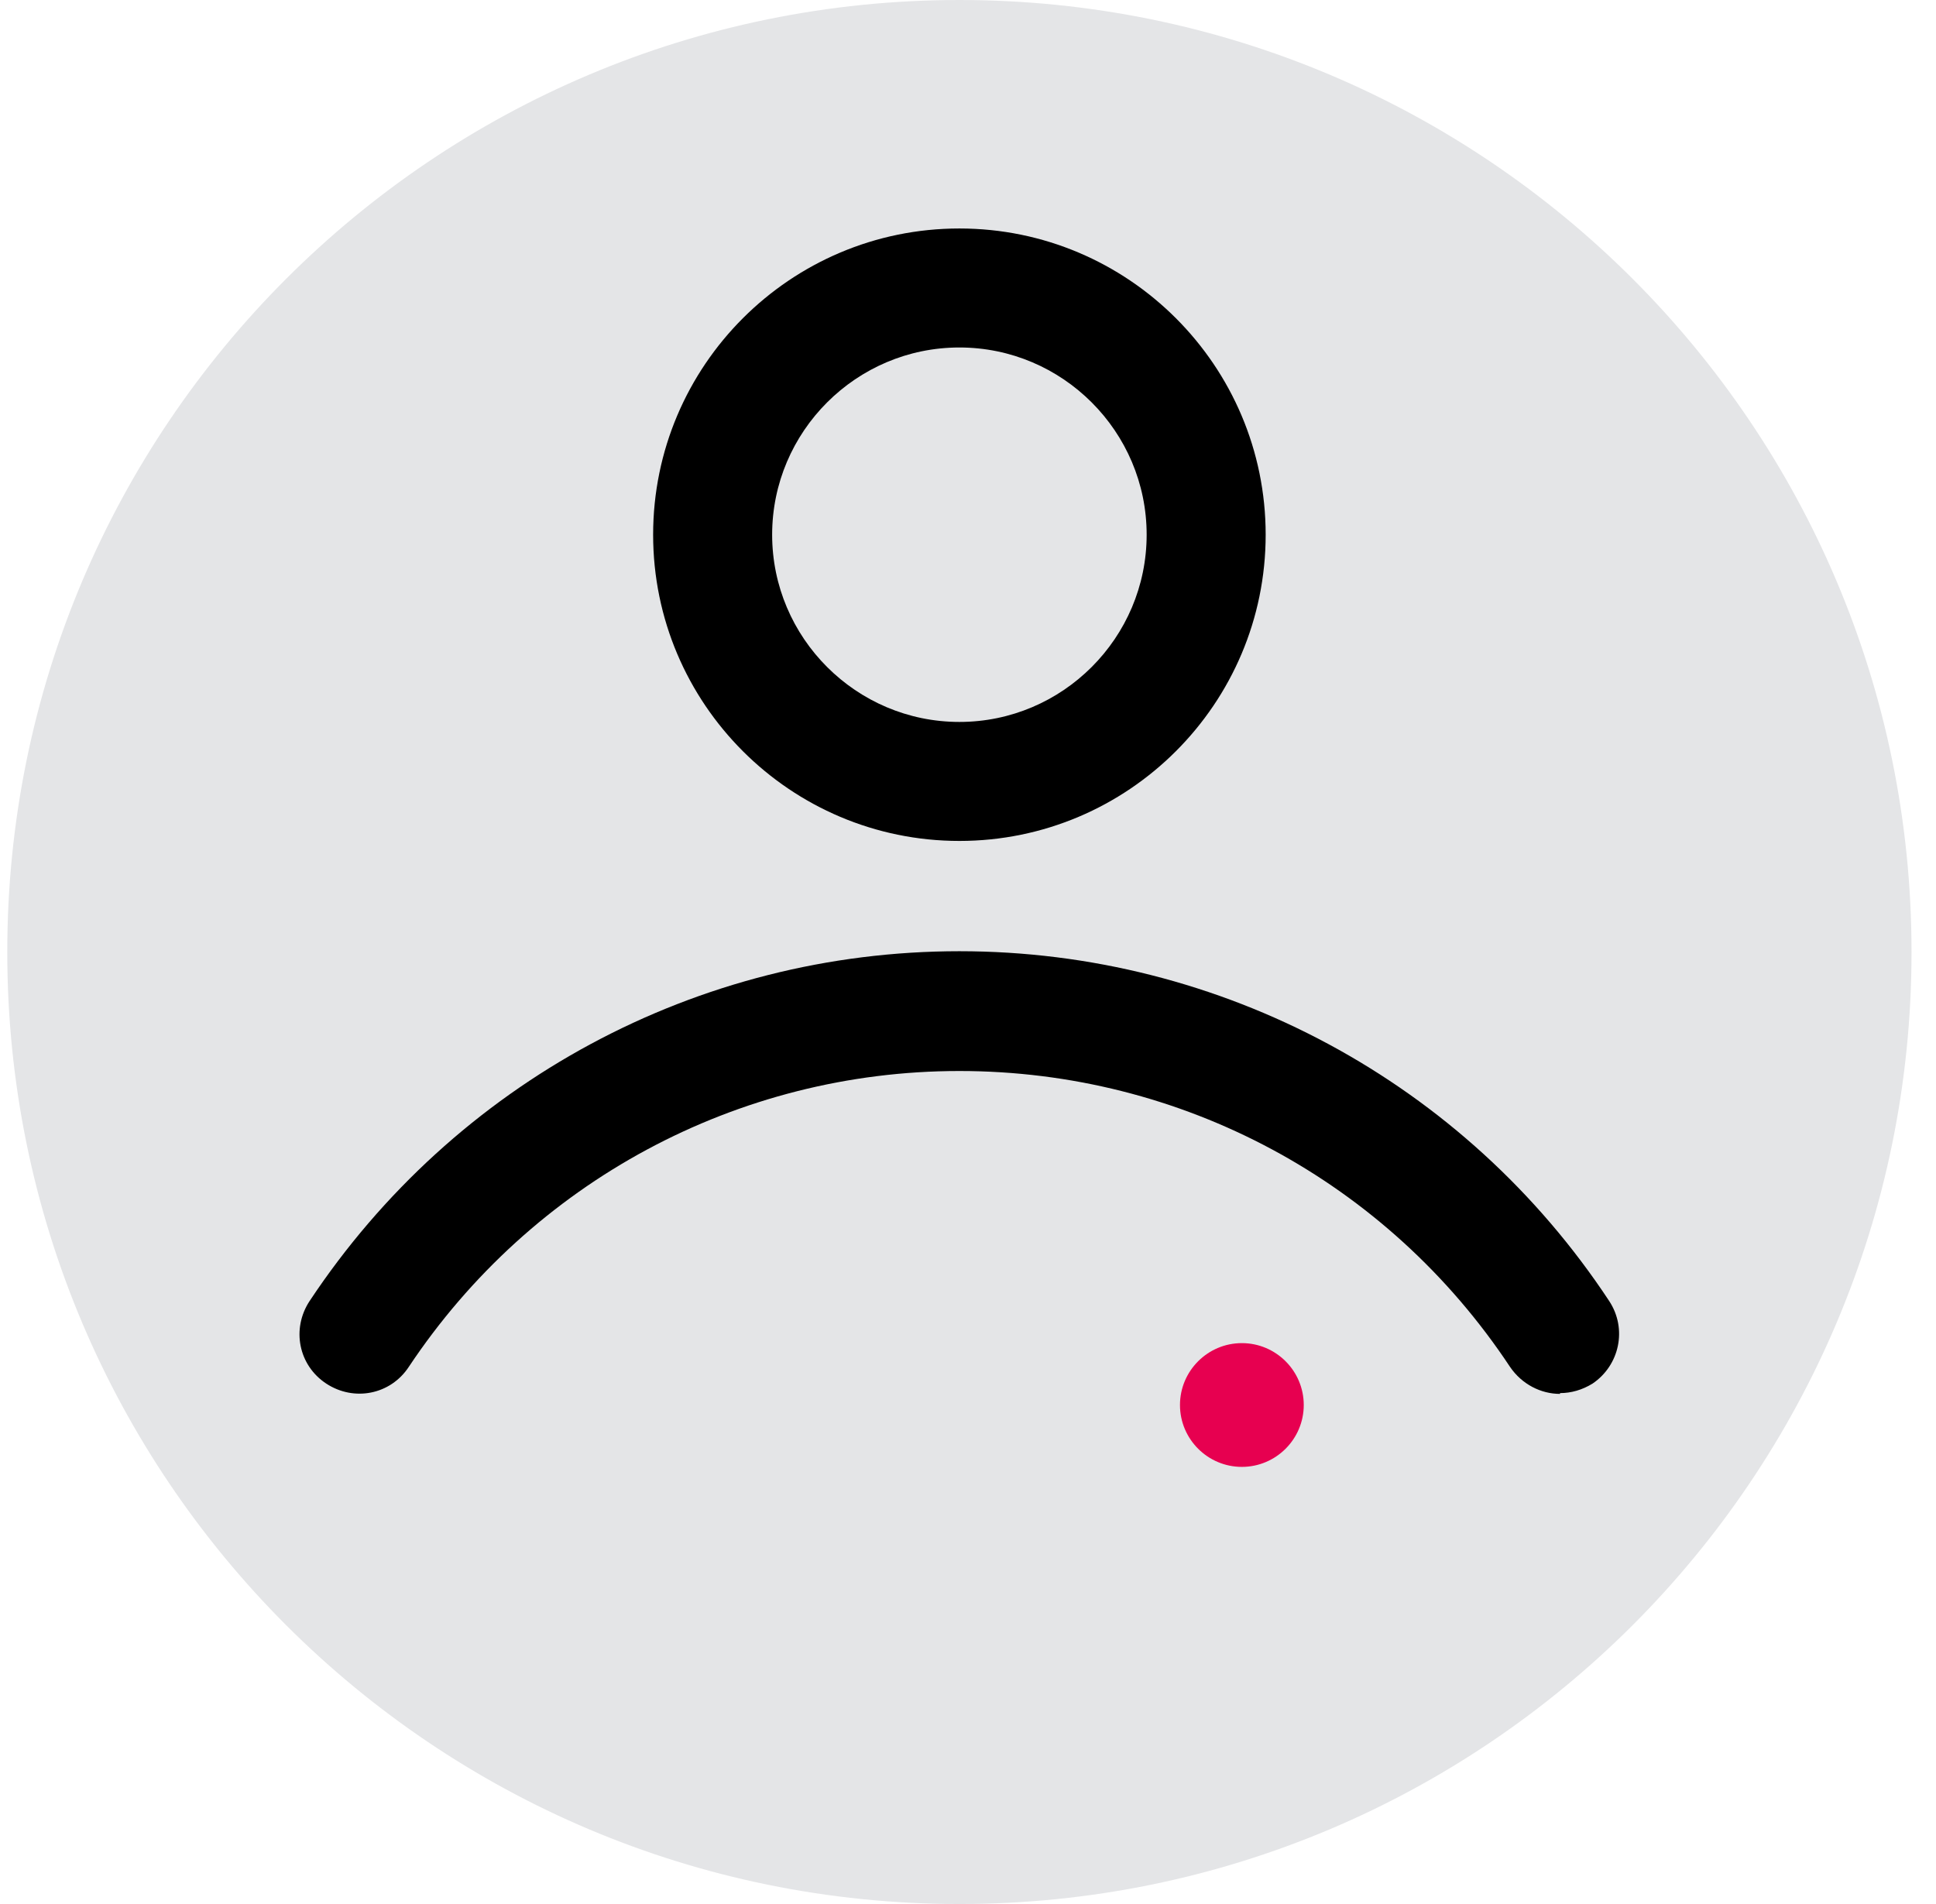 <svg width="61" height="60" viewBox="0 0 61 60" fill="none" xmlns="http://www.w3.org/2000/svg">
<g clip-path="url(#clip0_7122_3099)">
<path d="M30.229 60C46.797 60 60.229 46.569 60.229 30C60.229 13.431 46.797 0 30.229 0C13.661 0 0.229 13.431 0.229 30C0.229 46.569 13.661 60 30.229 60Z" fill="#E4E5E7"/>
<path d="M30.229 10.95C33.479 10.95 36.129 13.6 36.129 16.85C36.129 20.1 33.479 22.75 30.229 22.75C26.979 22.75 24.329 20.1 24.329 16.85C24.329 13.6 26.979 10.95 30.229 10.95ZM30.229 7.2C24.904 7.2 20.579 11.525 20.579 16.85C20.579 22.175 24.904 26.5 30.229 26.5C35.554 26.5 39.879 22.175 39.879 16.85C39.879 11.525 35.554 7.2 30.229 7.2Z" fill="black"/>
<path d="M49.154 43.925C48.554 43.925 47.954 43.625 47.579 43.075C43.704 37.225 37.229 33.75 30.229 33.75C23.229 33.75 16.754 37.25 12.879 43.075C12.304 43.95 11.154 44.175 10.279 43.6C9.404 43.025 9.179 41.875 9.754 41C14.329 34.1 21.979 29.975 30.229 29.975C38.479 29.975 46.154 34.1 50.704 41C51.279 41.875 51.029 43.025 50.179 43.6C49.854 43.8 49.504 43.9 49.154 43.9V43.925Z" fill="black"/>
<path d="M39.129 42.325C38.054 42.325 37.179 43.2 37.179 44.275C37.179 45.35 38.054 46.225 39.129 46.225C40.204 46.225 41.079 45.35 41.079 44.275C41.079 43.2 40.204 42.325 39.129 42.325Z" fill="#E70050"/>
</g>
<defs>
<clipPath id="clip0_7122_3099">
<rect width="60" height="60" fill="white" transform="translate(0.229)"/>
</clipPath>
</defs>
</svg>
